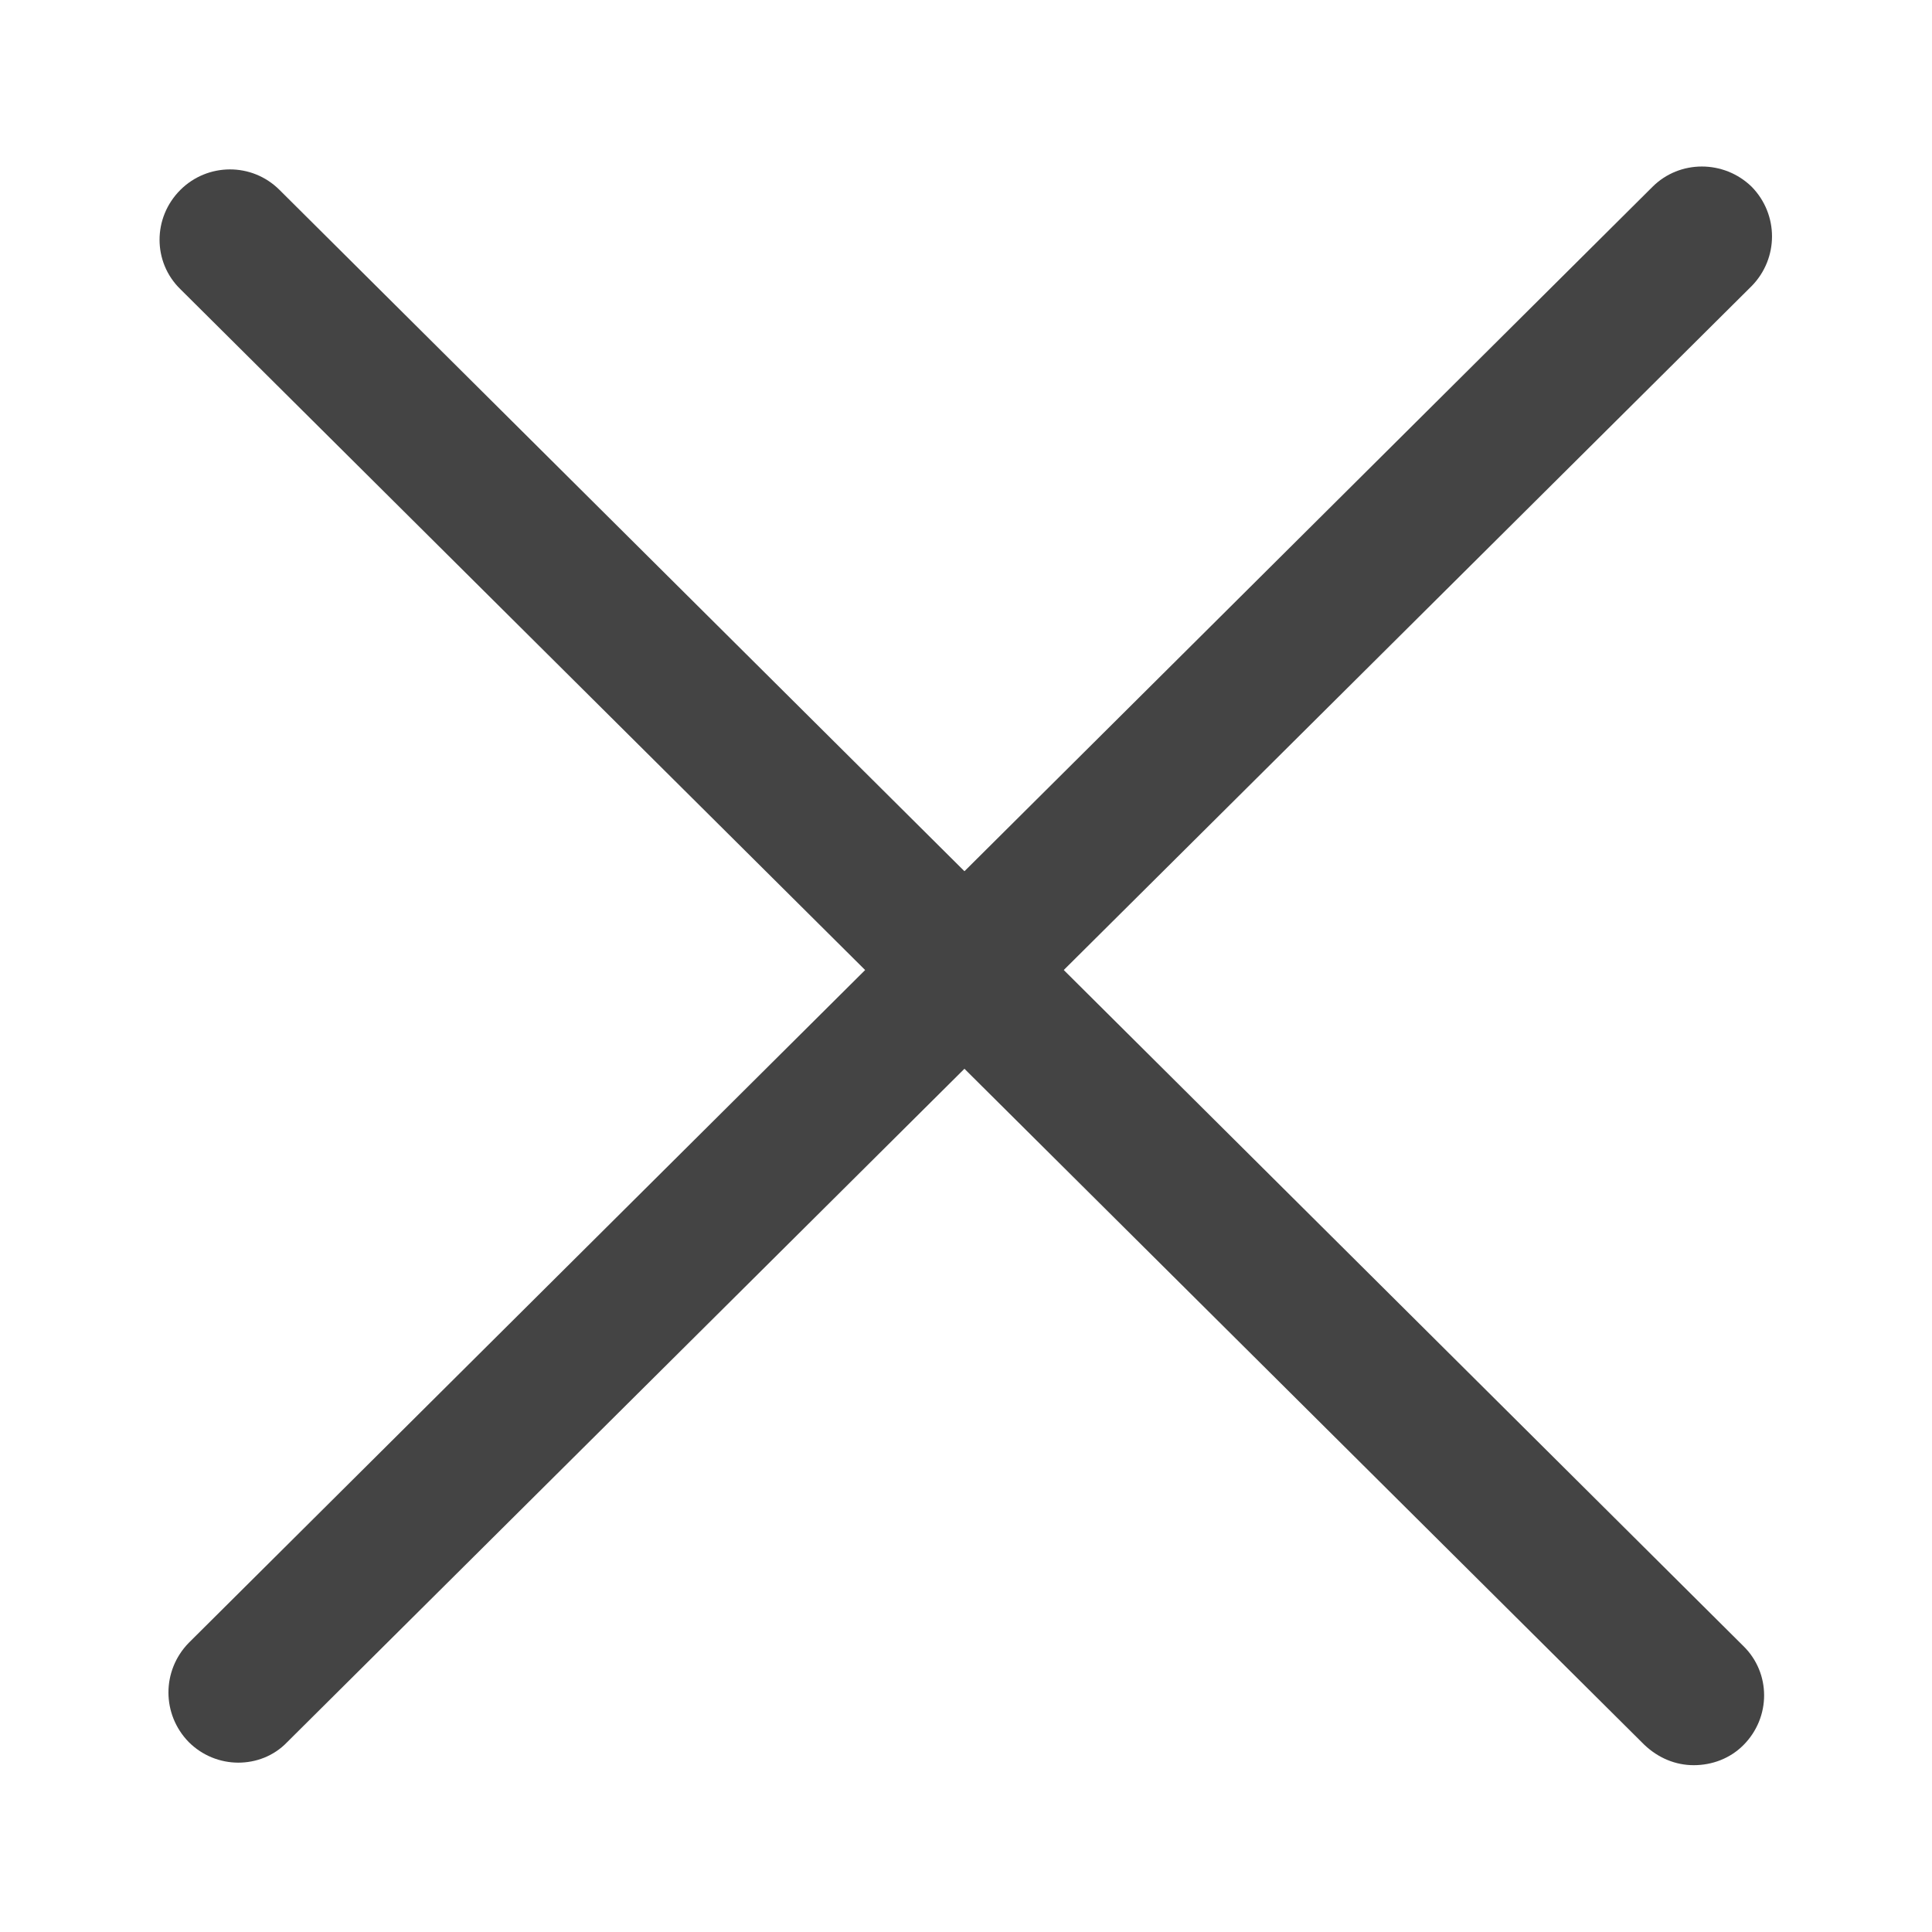 <?xml version="1.0" encoding="utf-8"?>
<!-- Generated by IcoMoon.io -->
<!DOCTYPE svg PUBLIC "-//W3C//DTD SVG 1.1//EN" "http://www.w3.org/Graphics/SVG/1.1/DTD/svg11.dtd">
<svg version="1.1" xmlns="http://www.w3.org/2000/svg" xmlns:xlink="http://www.w3.org/1999/xlink" width="32" height="32" viewBox="0 0 32 32">
<path fill="#444" d="M28.053 29.237c-0.299 0-0.587-0.117-0.821-0.341l-24.245-24.107c-0.459-0.448-0.459-1.184 0-1.643 0.448-0.448 1.184-0.459 1.643 0l24.245 24.117c0.459 0.448 0.459 1.184 0 1.643-0.224 0.224-0.523 0.331-0.821 0.331z"></path>
<path fill="#444" d="M3.947 29.195c-0.299 0-0.597-0.117-0.821-0.341-0.448-0.459-0.448-1.184 0-1.643l24.245-24.117c0.448-0.448 1.184-0.448 1.643 0 0.448 0.459 0.448 1.184 0 1.643l-24.256 24.117c-0.224 0.235-0.523 0.341-0.811 0.341z"></path>
</svg>
